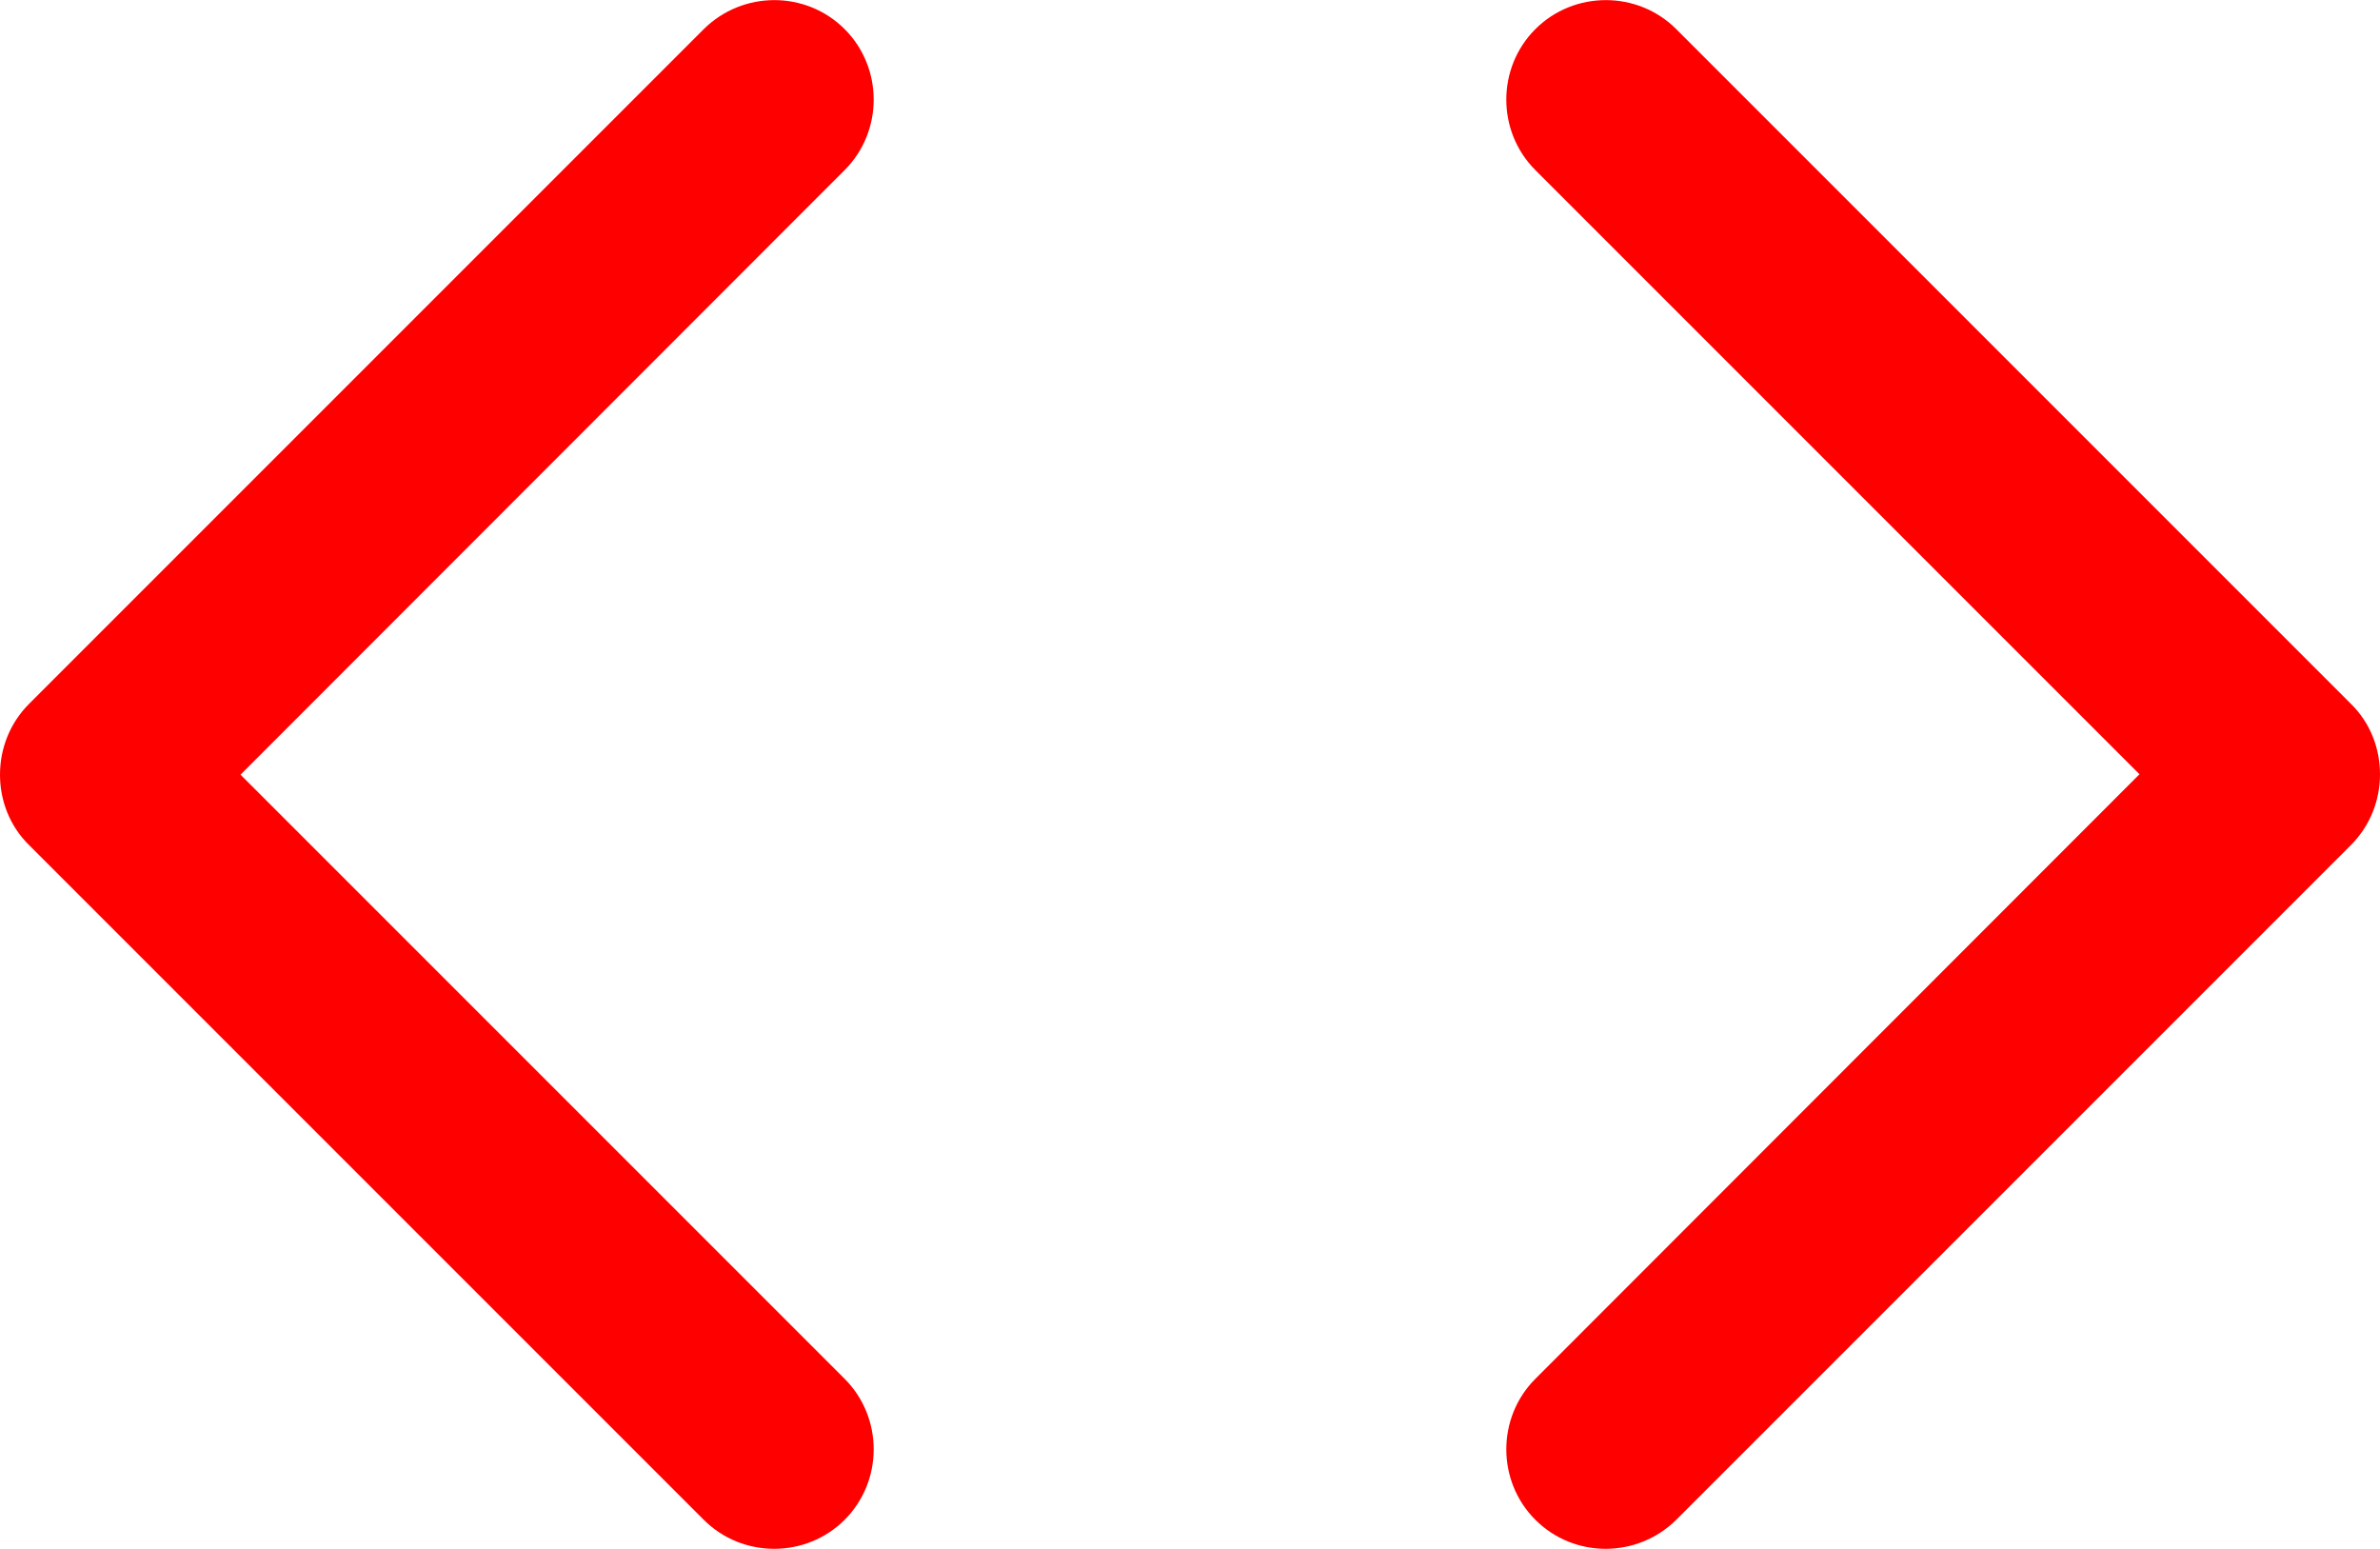 <?xml version="1.0" encoding="utf-8"?>
<!-- Generator: Adobe Illustrator 27.2.0, SVG Export Plug-In . SVG Version: 6.00 Build 0)  -->
<svg version="1.1" id="Layer_1" xmlns="http://www.w3.org/2000/svg" xmlns:xlink="http://www.w3.org/1999/xlink" x="0px" y="0px"
	 viewBox="0 0 547.2 356.1" style="enable-background:new 0 0 547.2 356.1;" xml:space="preserve">
<style type="text/css">
	.st0{fill:#FF0000;}
</style>
<g>
	<path class="st0" d="M540.5,161.8L385.4,6.7c-8.9-8.9-23.5-8.9-32.4,0s-8.9,23.5,0,32.4L491.9,178L353,317
		c-8.9,8.9-8.9,23.5,0,32.4s23.4,8.9,32.4,0l155.1-155.1c4.5-4.5,6.7-10.4,6.7-16.3C547.2,172.1,545,166.2,540.5,161.8z"/>
	<path class="st0" d="M194.2,6.7c-8.9-8.9-23.4-8.9-32.4,0L6.7,161.8C2.2,166.3,0,172.2,0,178.1c0,5.9,2.2,11.8,6.7,16.2
		l155.1,155.1c8.9,8.9,23.5,8.9,32.4,0c8.9-8.9,8.9-23.5,0-32.4L55.3,178.1l138.9-139C203.1,30.2,203.1,15.6,194.2,6.7z"/>
</g>
</svg>
